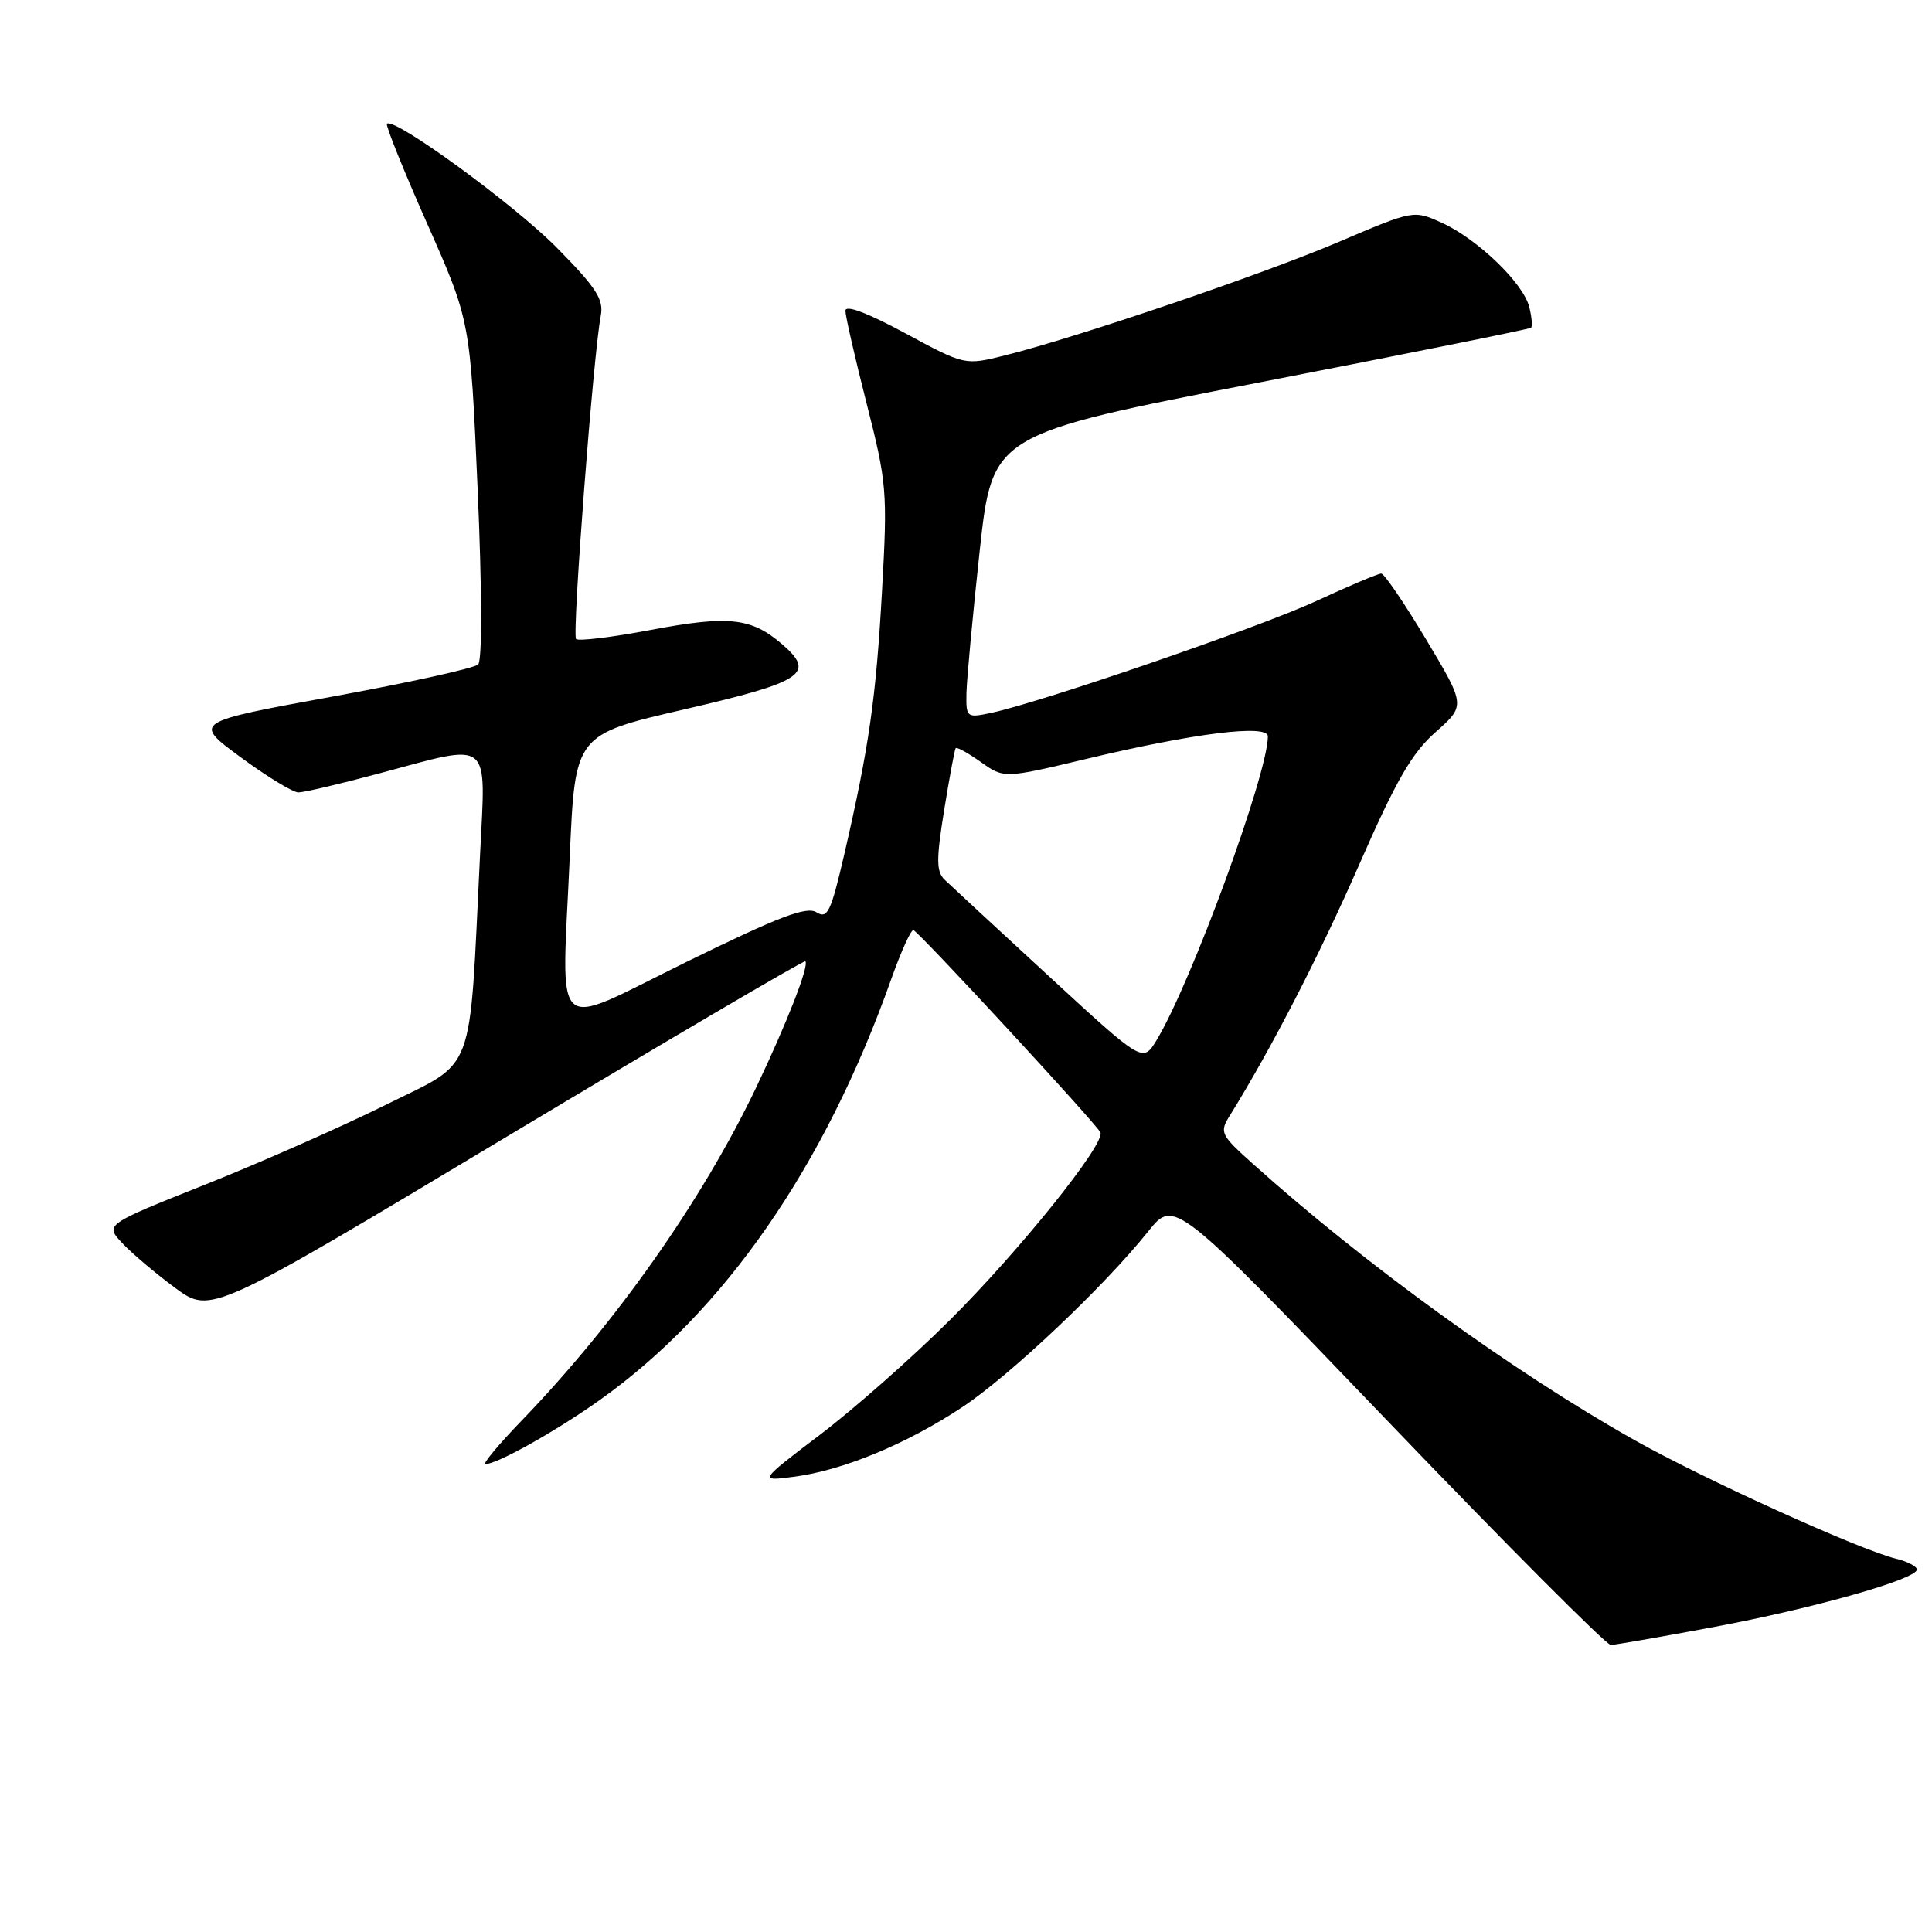 <?xml version="1.0" encoding="UTF-8" standalone="no"?>
<!DOCTYPE svg PUBLIC "-//W3C//DTD SVG 1.1//EN" "http://www.w3.org/Graphics/SVG/1.1/DTD/svg11.dtd" >
<svg xmlns="http://www.w3.org/2000/svg" xmlns:xlink="http://www.w3.org/1999/xlink" version="1.1" viewBox="0 0 256 256">
 <g >
 <path fill="currentColor"
d=" M 227.12 215.58 C 240.38 213.10 254.00 209.24 254.00 207.97 C 254.00 207.56 252.76 206.91 251.25 206.54 C 246.34 205.33 225.76 195.99 216.51 190.78 C 200.49 181.76 180.83 167.52 166.00 154.20 C 161.73 150.37 161.57 150.04 162.95 147.83 C 168.42 139.03 174.87 126.51 180.13 114.50 C 185.00 103.39 187.08 99.78 190.23 97.00 C 194.20 93.49 194.20 93.49 188.98 84.75 C 186.10 79.94 183.42 76.00 183.02 76.00 C 182.61 76.00 178.73 77.64 174.39 79.65 C 166.81 83.15 137.97 93.06 131.25 94.48 C 128.09 95.14 128.00 95.07 128.06 91.83 C 128.10 90.00 128.89 81.53 129.81 73.02 C 131.50 57.54 131.50 57.54 167.00 50.65 C 186.53 46.86 202.67 43.61 202.87 43.43 C 203.07 43.24 202.97 42.00 202.63 40.67 C 201.84 37.50 195.74 31.64 191.03 29.51 C 187.30 27.83 187.30 27.83 177.40 32.05 C 167.29 36.36 142.75 44.70 133.17 47.09 C 127.84 48.42 127.84 48.42 119.92 44.14 C 114.90 41.43 112.01 40.35 112.02 41.18 C 112.03 41.91 113.30 47.45 114.84 53.50 C 117.51 63.97 117.61 65.16 116.88 78.16 C 116.08 92.54 115.16 98.96 111.87 113.21 C 110.09 120.88 109.65 121.80 108.18 120.88 C 106.86 120.06 103.18 121.47 91.00 127.44 C 72.73 136.40 74.43 137.93 75.50 113.42 C 76.20 97.34 76.20 97.34 90.70 93.99 C 106.50 90.33 108.14 89.24 103.62 85.35 C 99.55 81.85 96.58 81.52 86.28 83.46 C 81.12 84.44 76.64 84.98 76.33 84.67 C 75.78 84.11 78.61 47.04 79.60 41.87 C 80.02 39.68 79.06 38.18 73.80 32.84 C 68.14 27.10 52.20 15.47 51.27 16.40 C 51.07 16.60 53.47 22.56 56.60 29.63 C 62.31 42.50 62.31 42.50 63.29 64.82 C 63.87 78.15 63.90 87.50 63.36 88.04 C 62.86 88.54 54.15 90.46 44.01 92.31 C 25.56 95.68 25.56 95.68 31.89 100.34 C 35.37 102.90 38.81 105.00 39.54 105.00 C 40.26 105.00 45.05 103.88 50.18 102.50 C 65.34 98.44 64.37 97.66 63.61 113.25 C 62.14 143.13 63.17 140.40 51.13 146.39 C 45.28 149.29 34.51 154.05 27.20 156.96 C 13.89 162.26 13.89 162.26 16.20 164.72 C 17.46 166.07 20.63 168.75 23.22 170.66 C 27.95 174.13 27.95 174.13 67.17 150.60 C 88.75 137.66 106.54 127.21 106.71 127.38 C 107.25 127.92 104.31 135.47 100.18 144.13 C 93.05 159.05 81.62 175.29 69.11 188.25 C 66.06 191.41 63.90 194.00 64.32 194.00 C 65.88 194.00 73.70 189.62 79.50 185.49 C 96.00 173.76 109.29 154.56 118.09 129.75 C 119.41 126.03 120.74 123.11 121.04 123.25 C 121.95 123.66 145.47 149.11 145.82 150.07 C 146.41 151.64 135.04 165.79 125.83 174.95 C 120.89 179.87 113.17 186.68 108.67 190.10 C 100.50 196.30 100.50 196.30 105.33 195.66 C 111.76 194.80 120.18 191.31 127.50 186.46 C 133.79 182.30 146.28 170.50 152.14 163.17 C 155.61 158.84 155.61 158.84 183.99 188.42 C 199.60 204.69 212.86 217.99 213.44 217.97 C 214.02 217.95 220.18 216.88 227.12 215.58 Z  M 138.97 129.34 C 132.11 123.03 125.90 117.27 125.16 116.56 C 124.06 115.48 124.05 113.90 125.10 107.38 C 125.80 103.04 126.49 99.34 126.63 99.14 C 126.77 98.94 128.27 99.77 129.96 100.97 C 133.04 103.16 133.04 103.16 143.98 100.55 C 158.24 97.14 168.00 95.93 168.00 97.57 C 168.00 102.53 157.81 130.33 153.24 137.85 C 151.43 140.82 151.43 140.82 138.97 129.34 Z "/>
</g>
</svg>